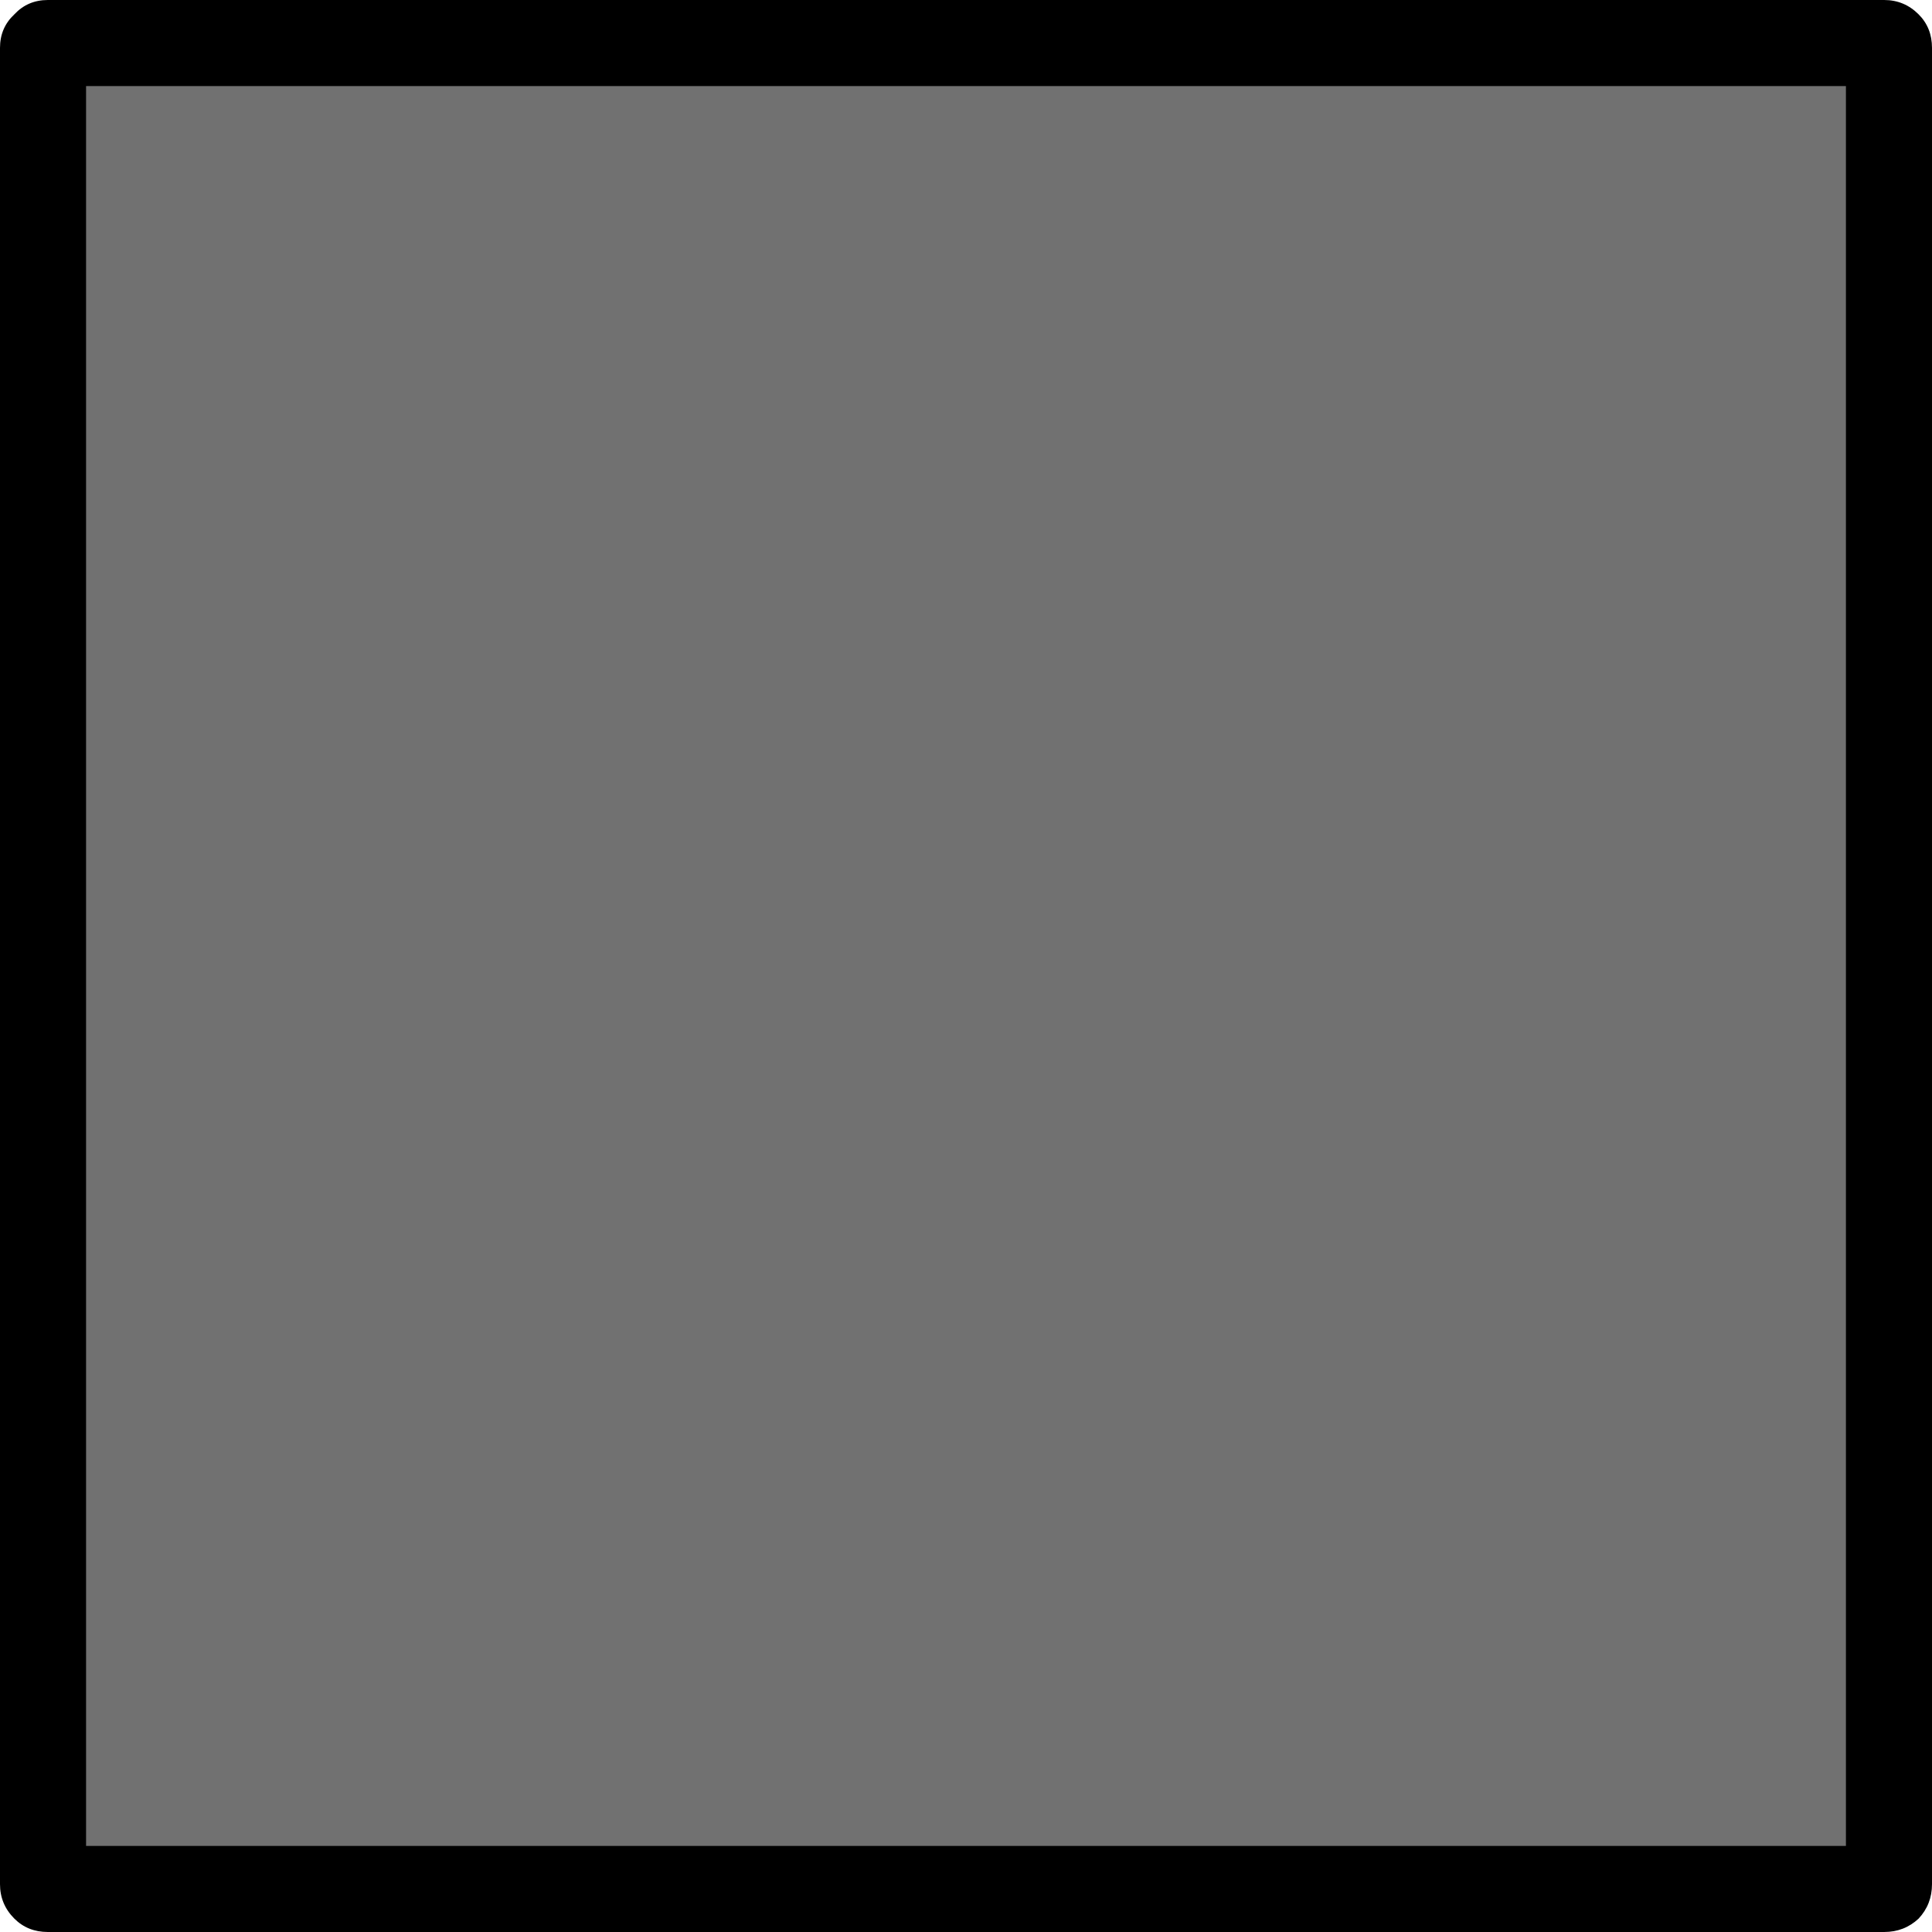 <?xml version="1.0" encoding="UTF-8" standalone="no"?>
<svg xmlns:xlink="http://www.w3.org/1999/xlink" height="101.0px" width="101.0px" xmlns="http://www.w3.org/2000/svg">
  <g transform="matrix(1.0, 0.0, 0.0, 1.0, 50.5, 50.5)">
    <path d="M49.8 -49.75 Q50.5 -49.05 50.5 -48.0 L50.5 48.0 Q50.5 49.05 49.8 49.8 49.05 50.5 48.0 50.5 L-48.0 50.5 Q-49.05 50.5 -49.75 49.8 -50.5 49.05 -50.5 48.0 L-50.5 -48.0 Q-50.5 -49.05 -49.75 -49.75 -49.05 -50.5 -48.0 -50.5 L48.0 -50.5 Q49.05 -50.5 49.8 -49.75" fill="#000000" fill-rule="evenodd" stroke="none"/>
    <path d="M-46.0 -46.0 L46.0 -46.0 46.0 46.0 -46.0 46.0 -46.0 -46.0" fill="#717171" fill-rule="evenodd" stroke="none"/>
  </g>
</svg>
